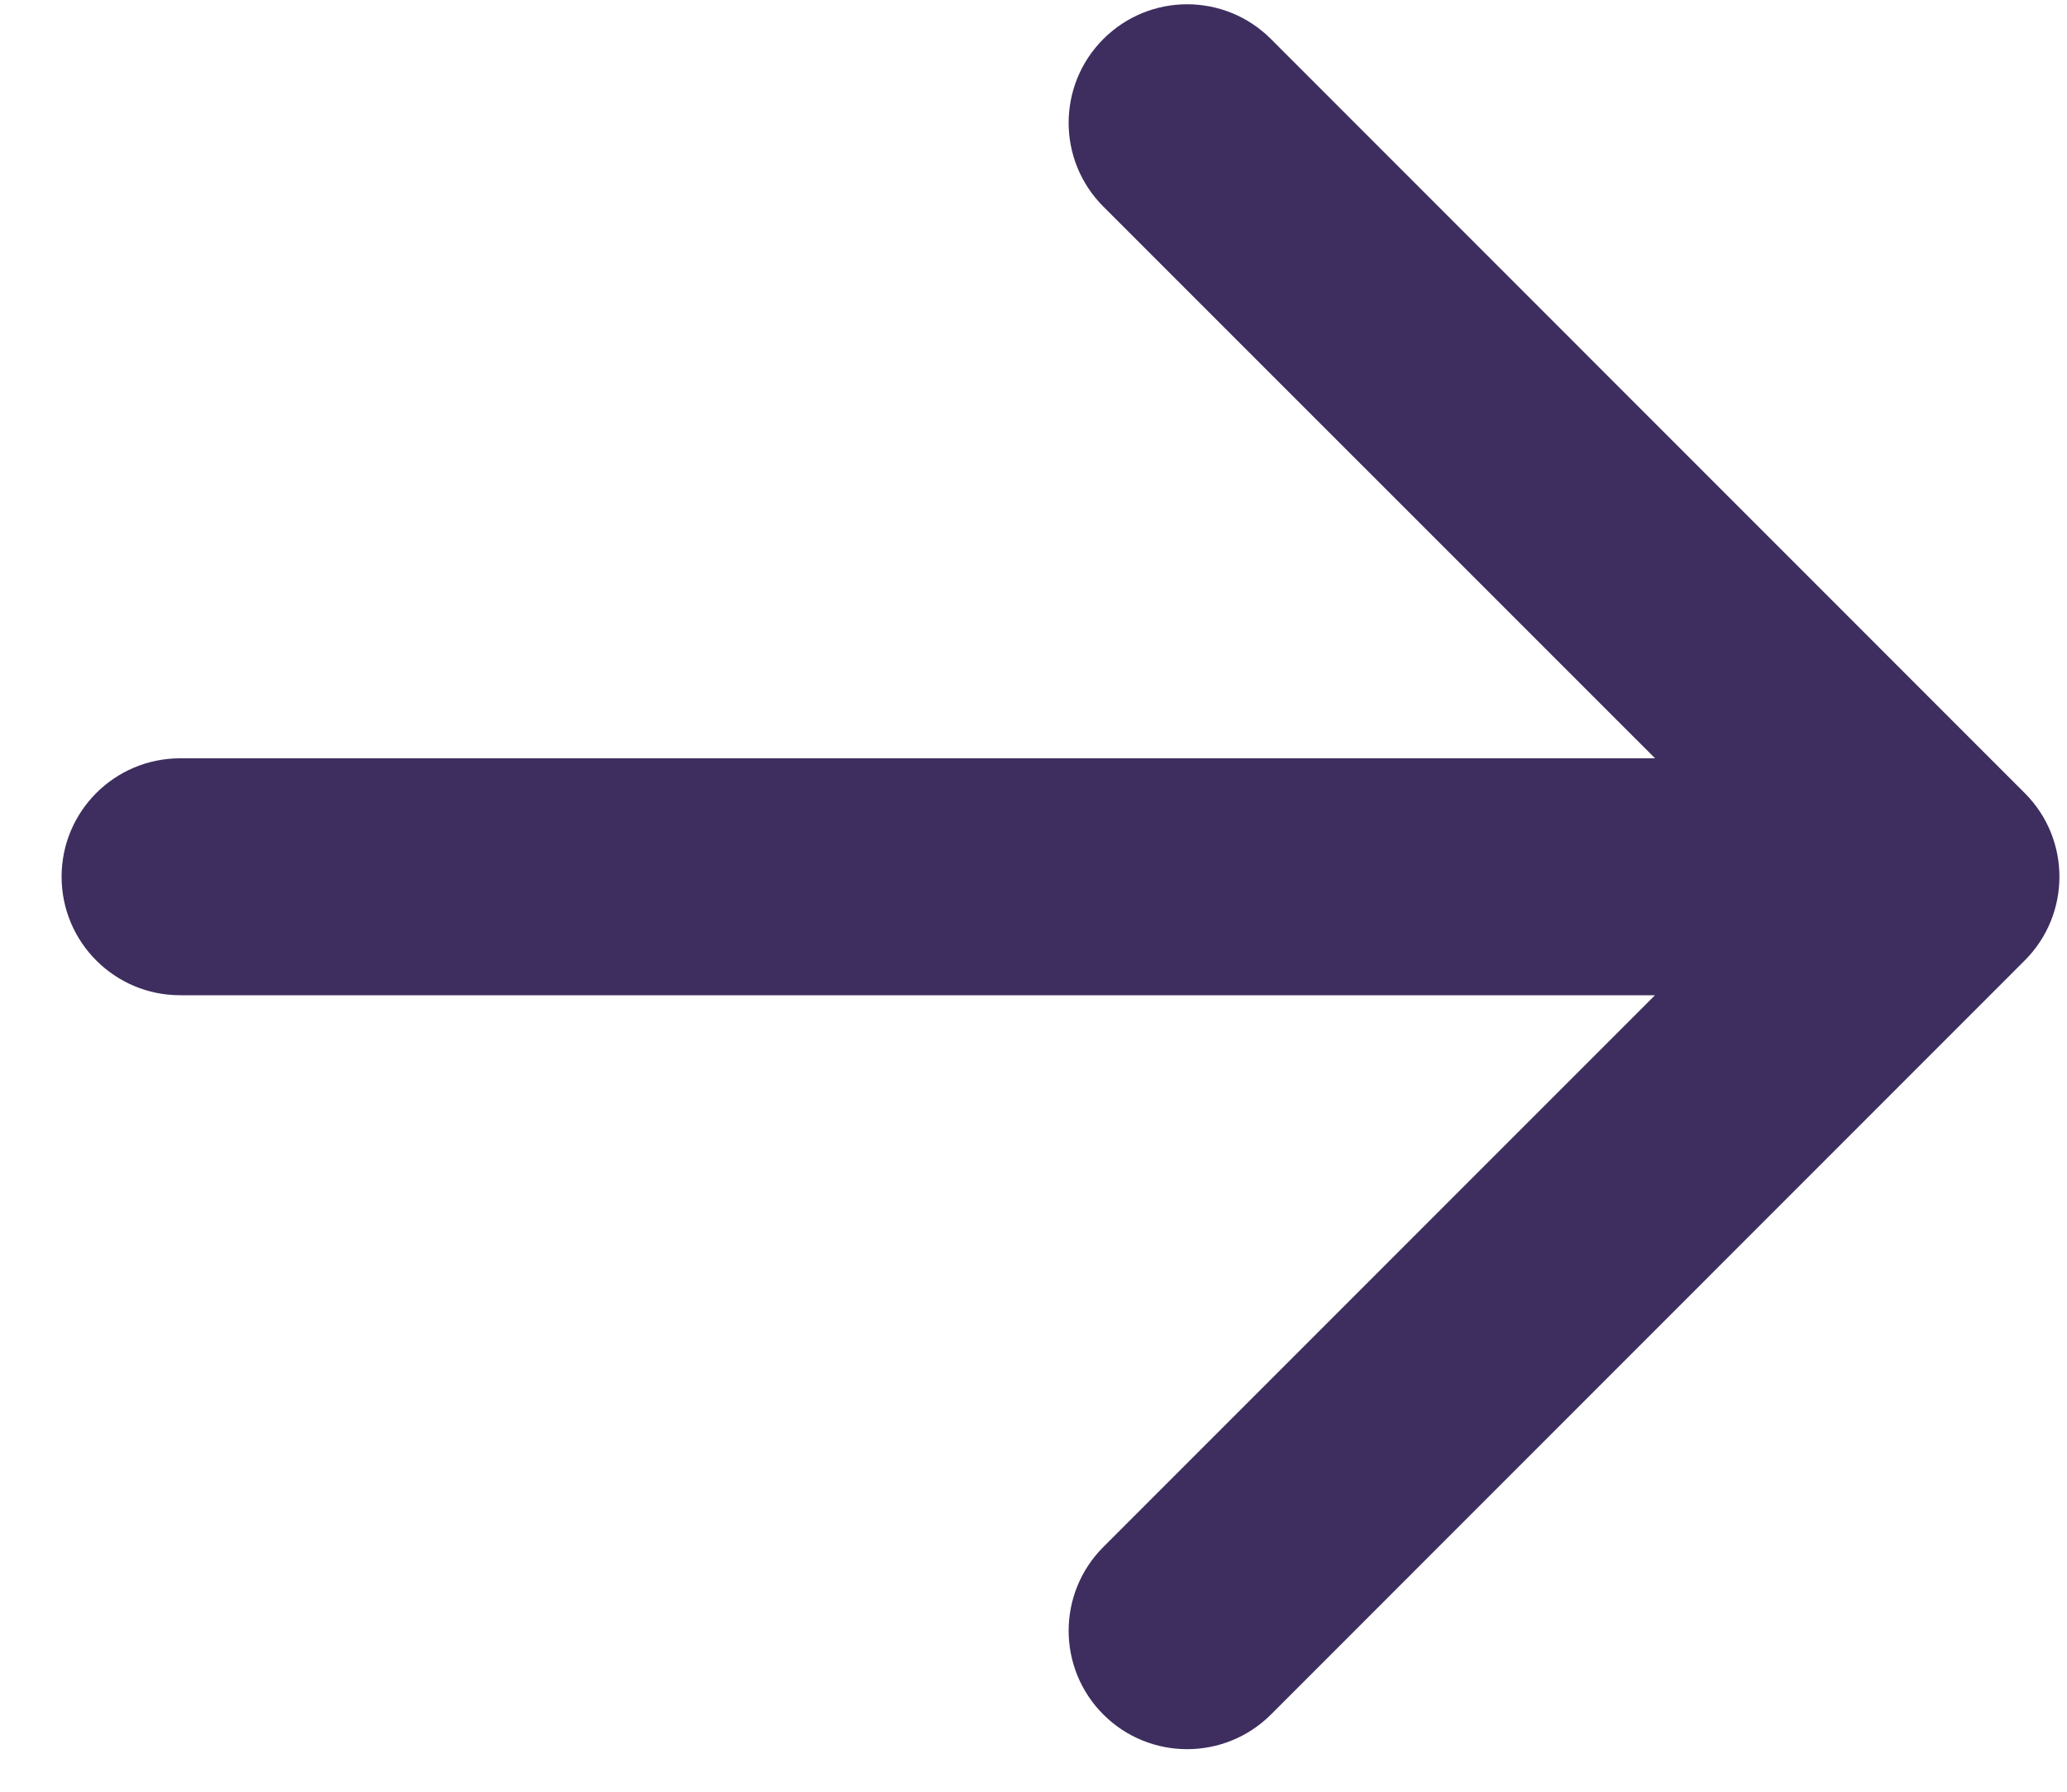 <svg width="15" height="13" viewBox="0 0 15 13" fill="none" xmlns="http://www.w3.org/2000/svg">
<path d="M1.307 5.502C0.832 5.502 0.447 5.887 0.447 6.361C0.447 6.836 0.832 7.221 1.307 7.221L1.307 5.502ZM14.693 6.969C15.029 6.633 15.029 6.089 14.693 5.754L9.223 0.283C8.887 -0.053 8.343 -0.053 8.007 0.283C7.671 0.619 7.671 1.163 8.007 1.499L12.87 6.361L8.007 11.224C7.671 11.56 7.671 12.104 8.007 12.44C8.343 12.775 8.887 12.775 9.223 12.44L14.693 6.969ZM1.307 7.221L14.085 7.221L14.085 5.502L1.307 5.502L1.307 7.221Z" fill="#3E2E5F"/>
</svg>
